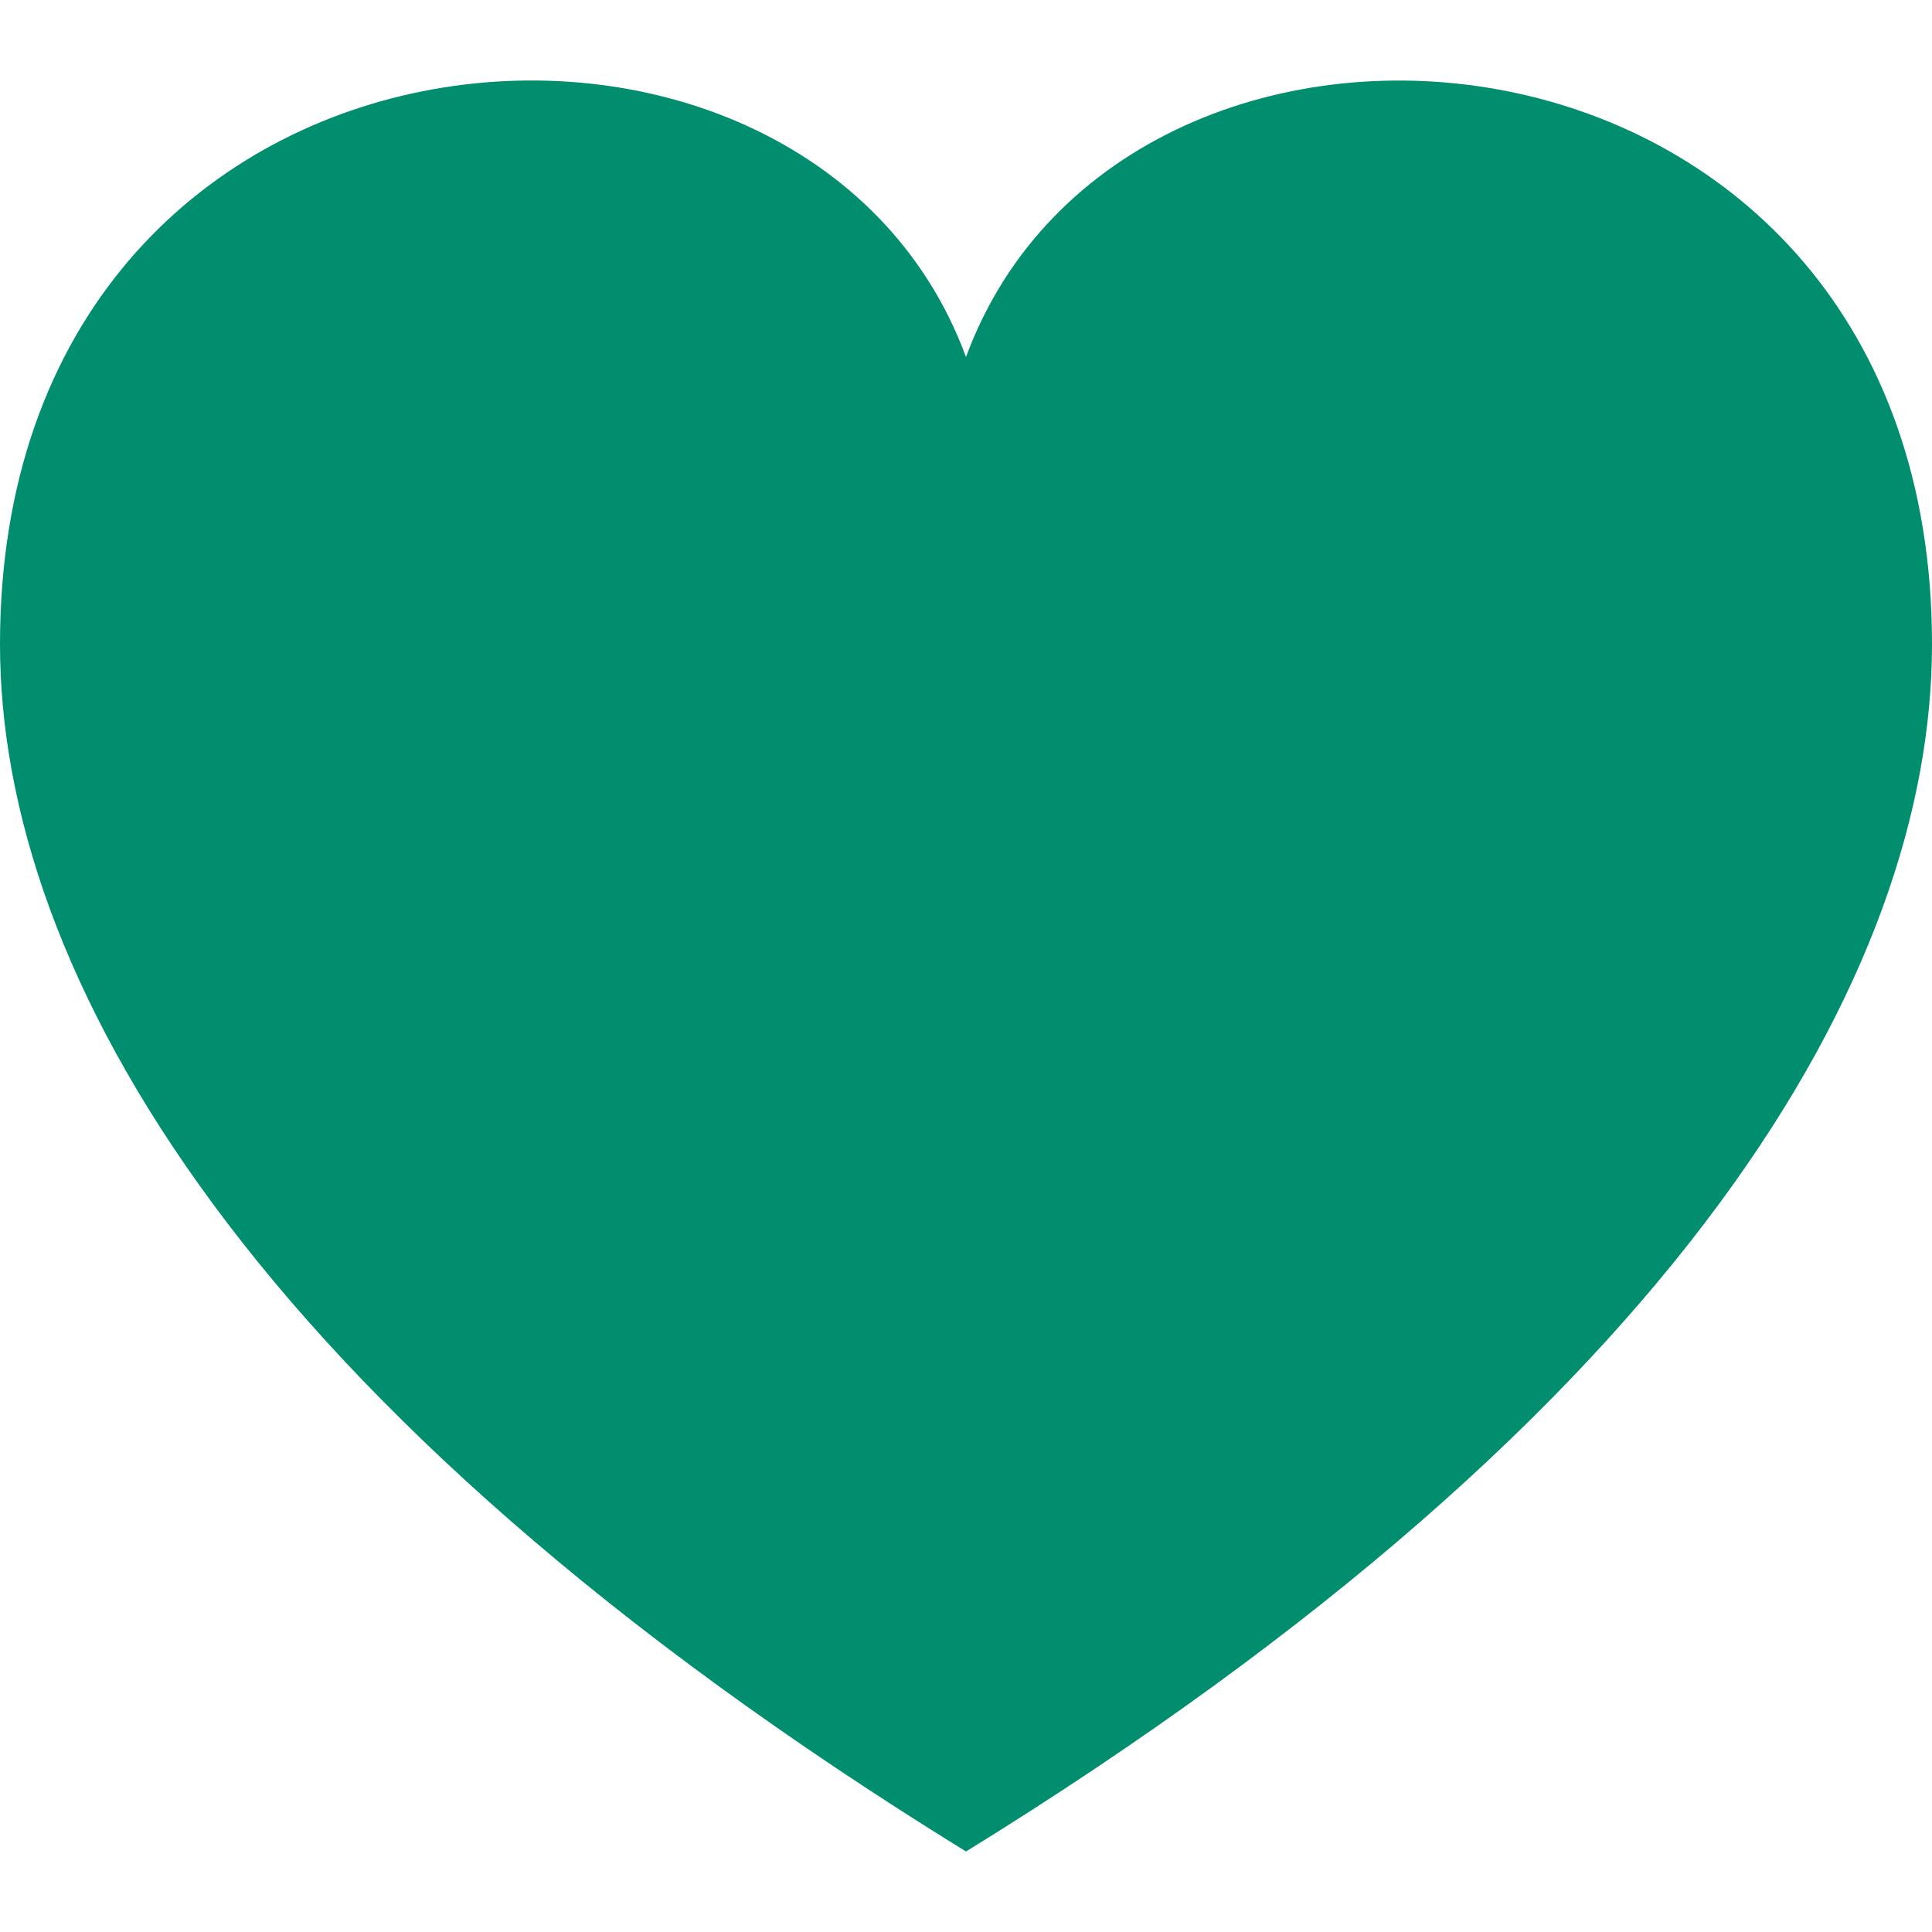 <svg xmlns="http://www.w3.org/2000/svg" width="24" height="24" viewBox="0 0 24 24"><path fill="#008e6f" d="M12 4.435c-1.989-5.399-12-4.597-12 3.568 0 4.068 3.06 9.481 12 14.997 8.94-5.516 12-10.929 12-14.997 0-8.118-10-8.999-12-3.568z"/></svg>